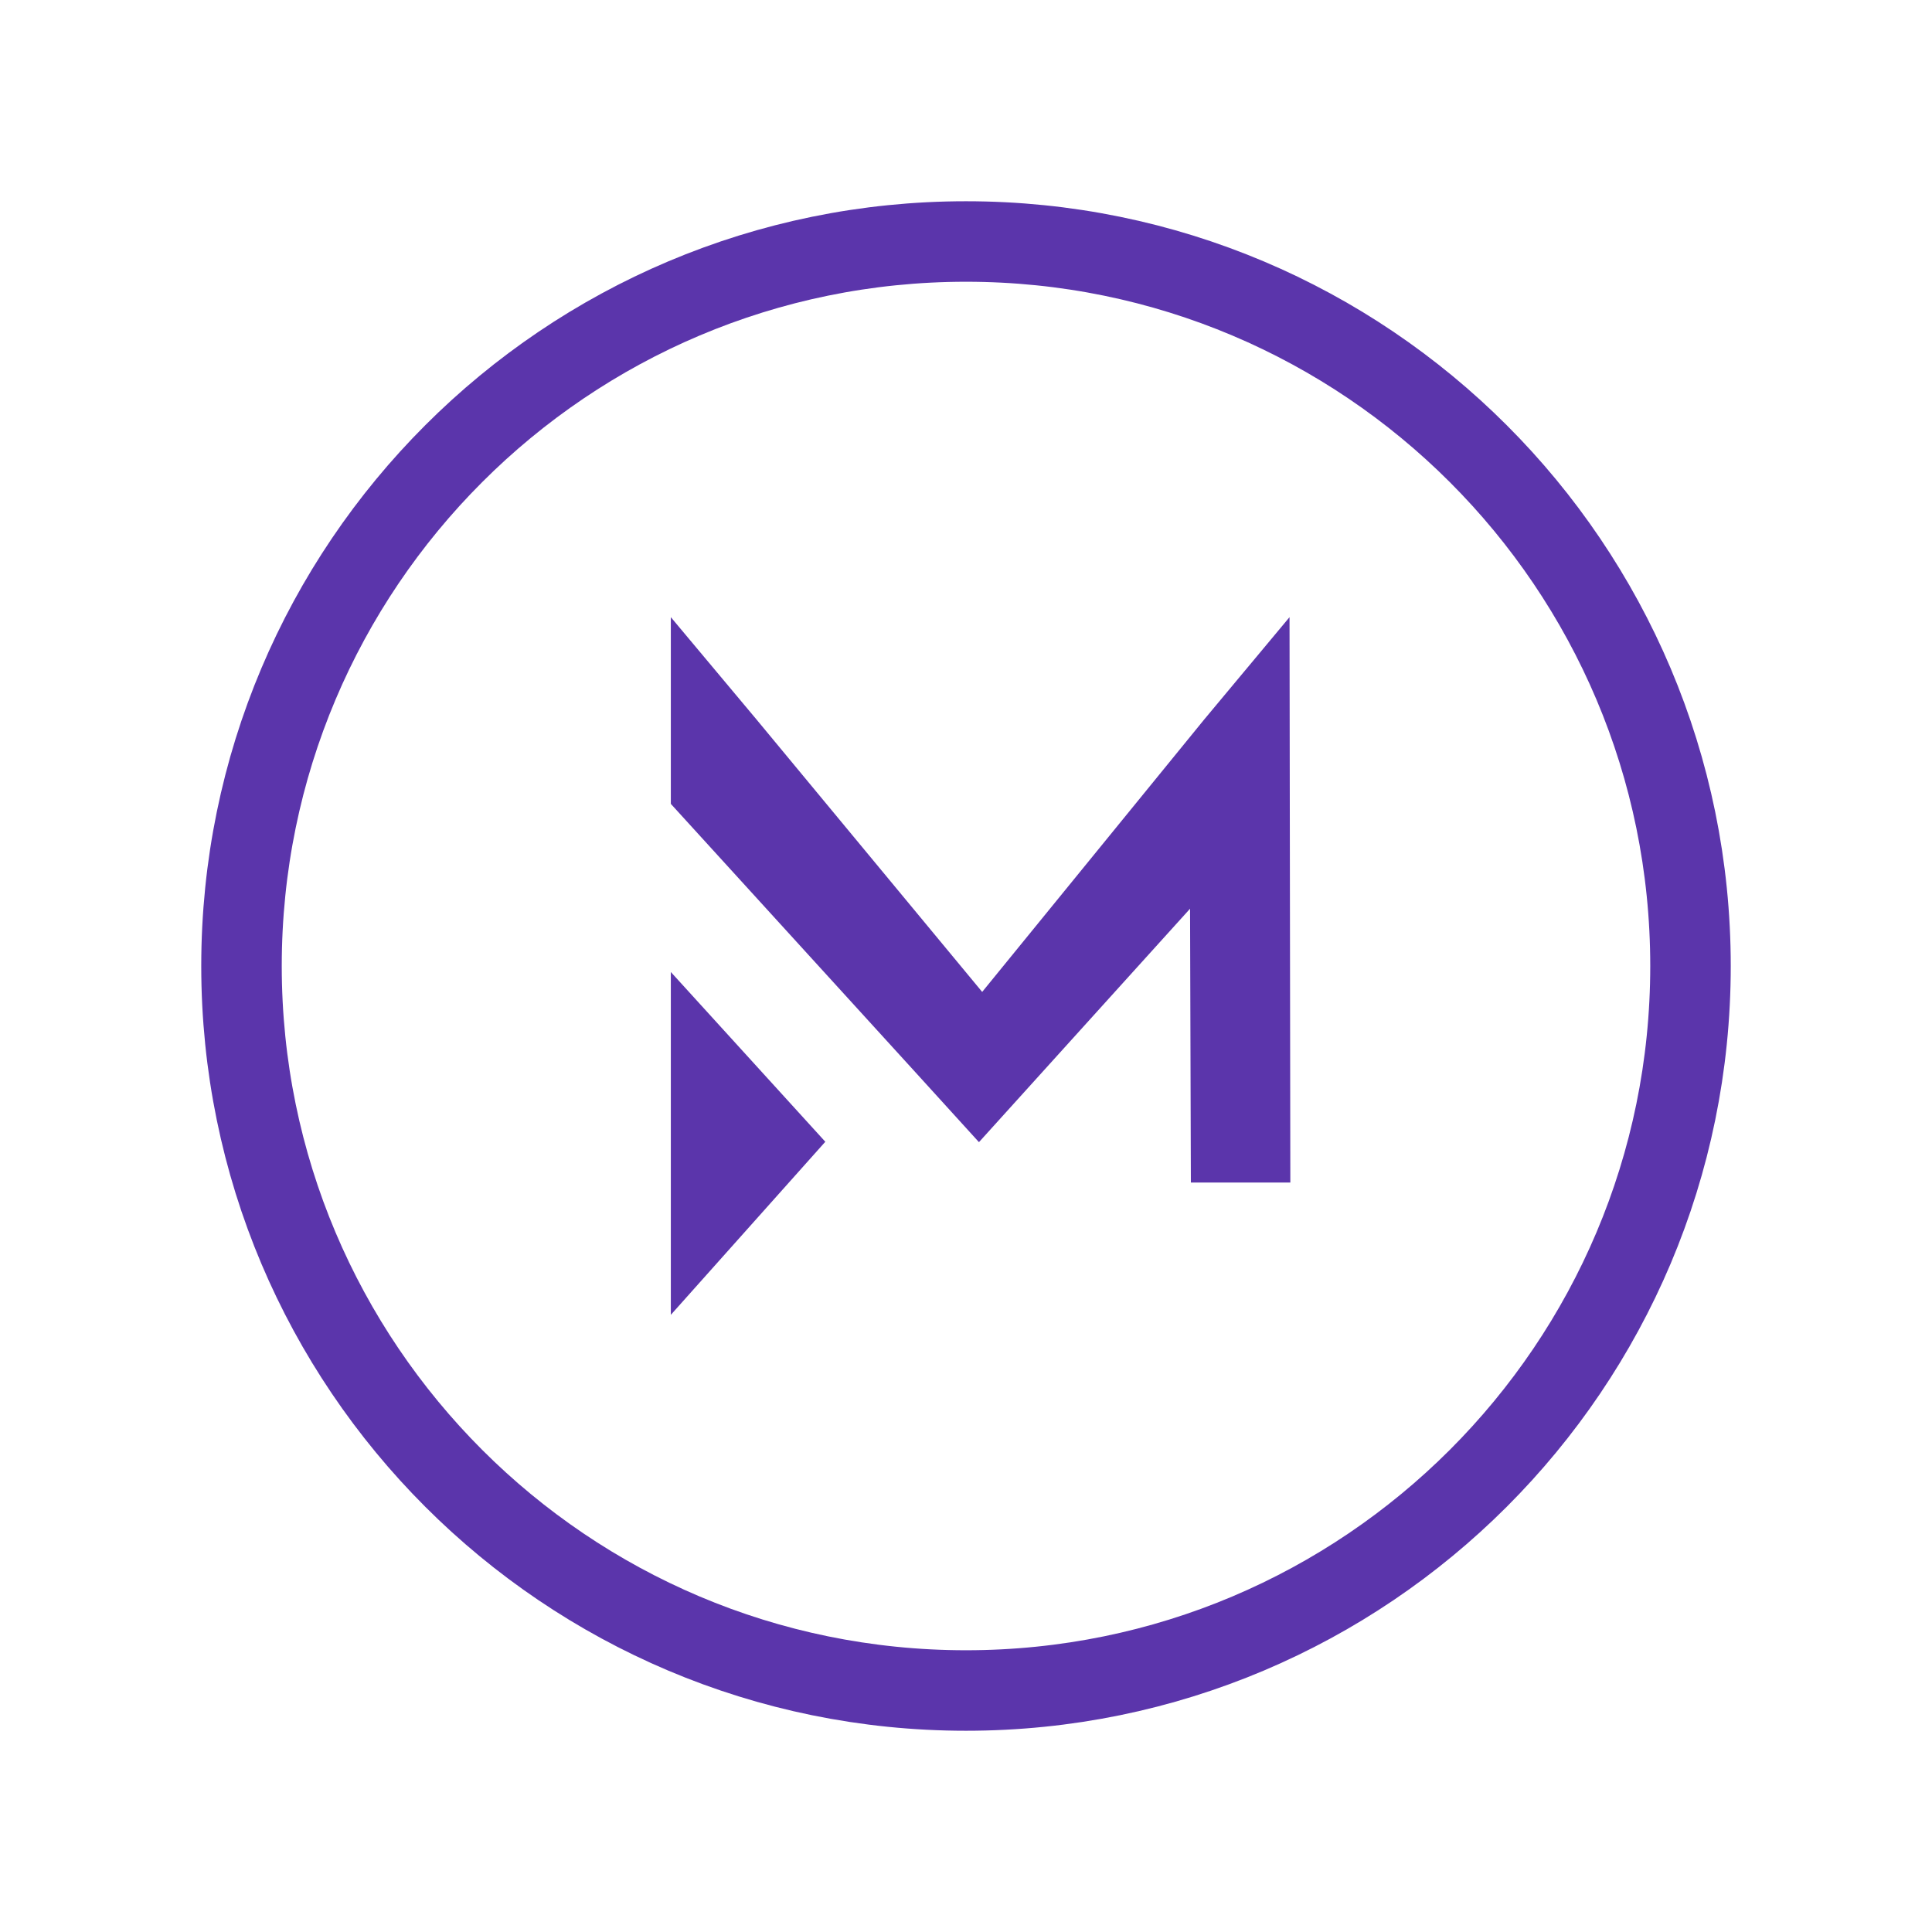<svg width="72" height="72" fill="none" xmlns="http://www.w3.org/2000/svg"><path d="M36 63c14.912 0 27-12.088 27-27S50.912 9 36 9 9 21.088 9 36s12.088 27 27 27Z" stroke="#5B35AB" stroke-width="3" stroke-linecap="round" stroke-linejoin="round"/><path d="m25 29.958 9.142 10.032 2.341 2.575 7.867-8.7.03 10.204h3.707L48.057 23l-3.184 3.818-8.27 10.148L28.19 26.81 25 23v6.958ZM25 49V36.224l5.757 6.326L25 49Z" fill="#5B35AB"/></svg>